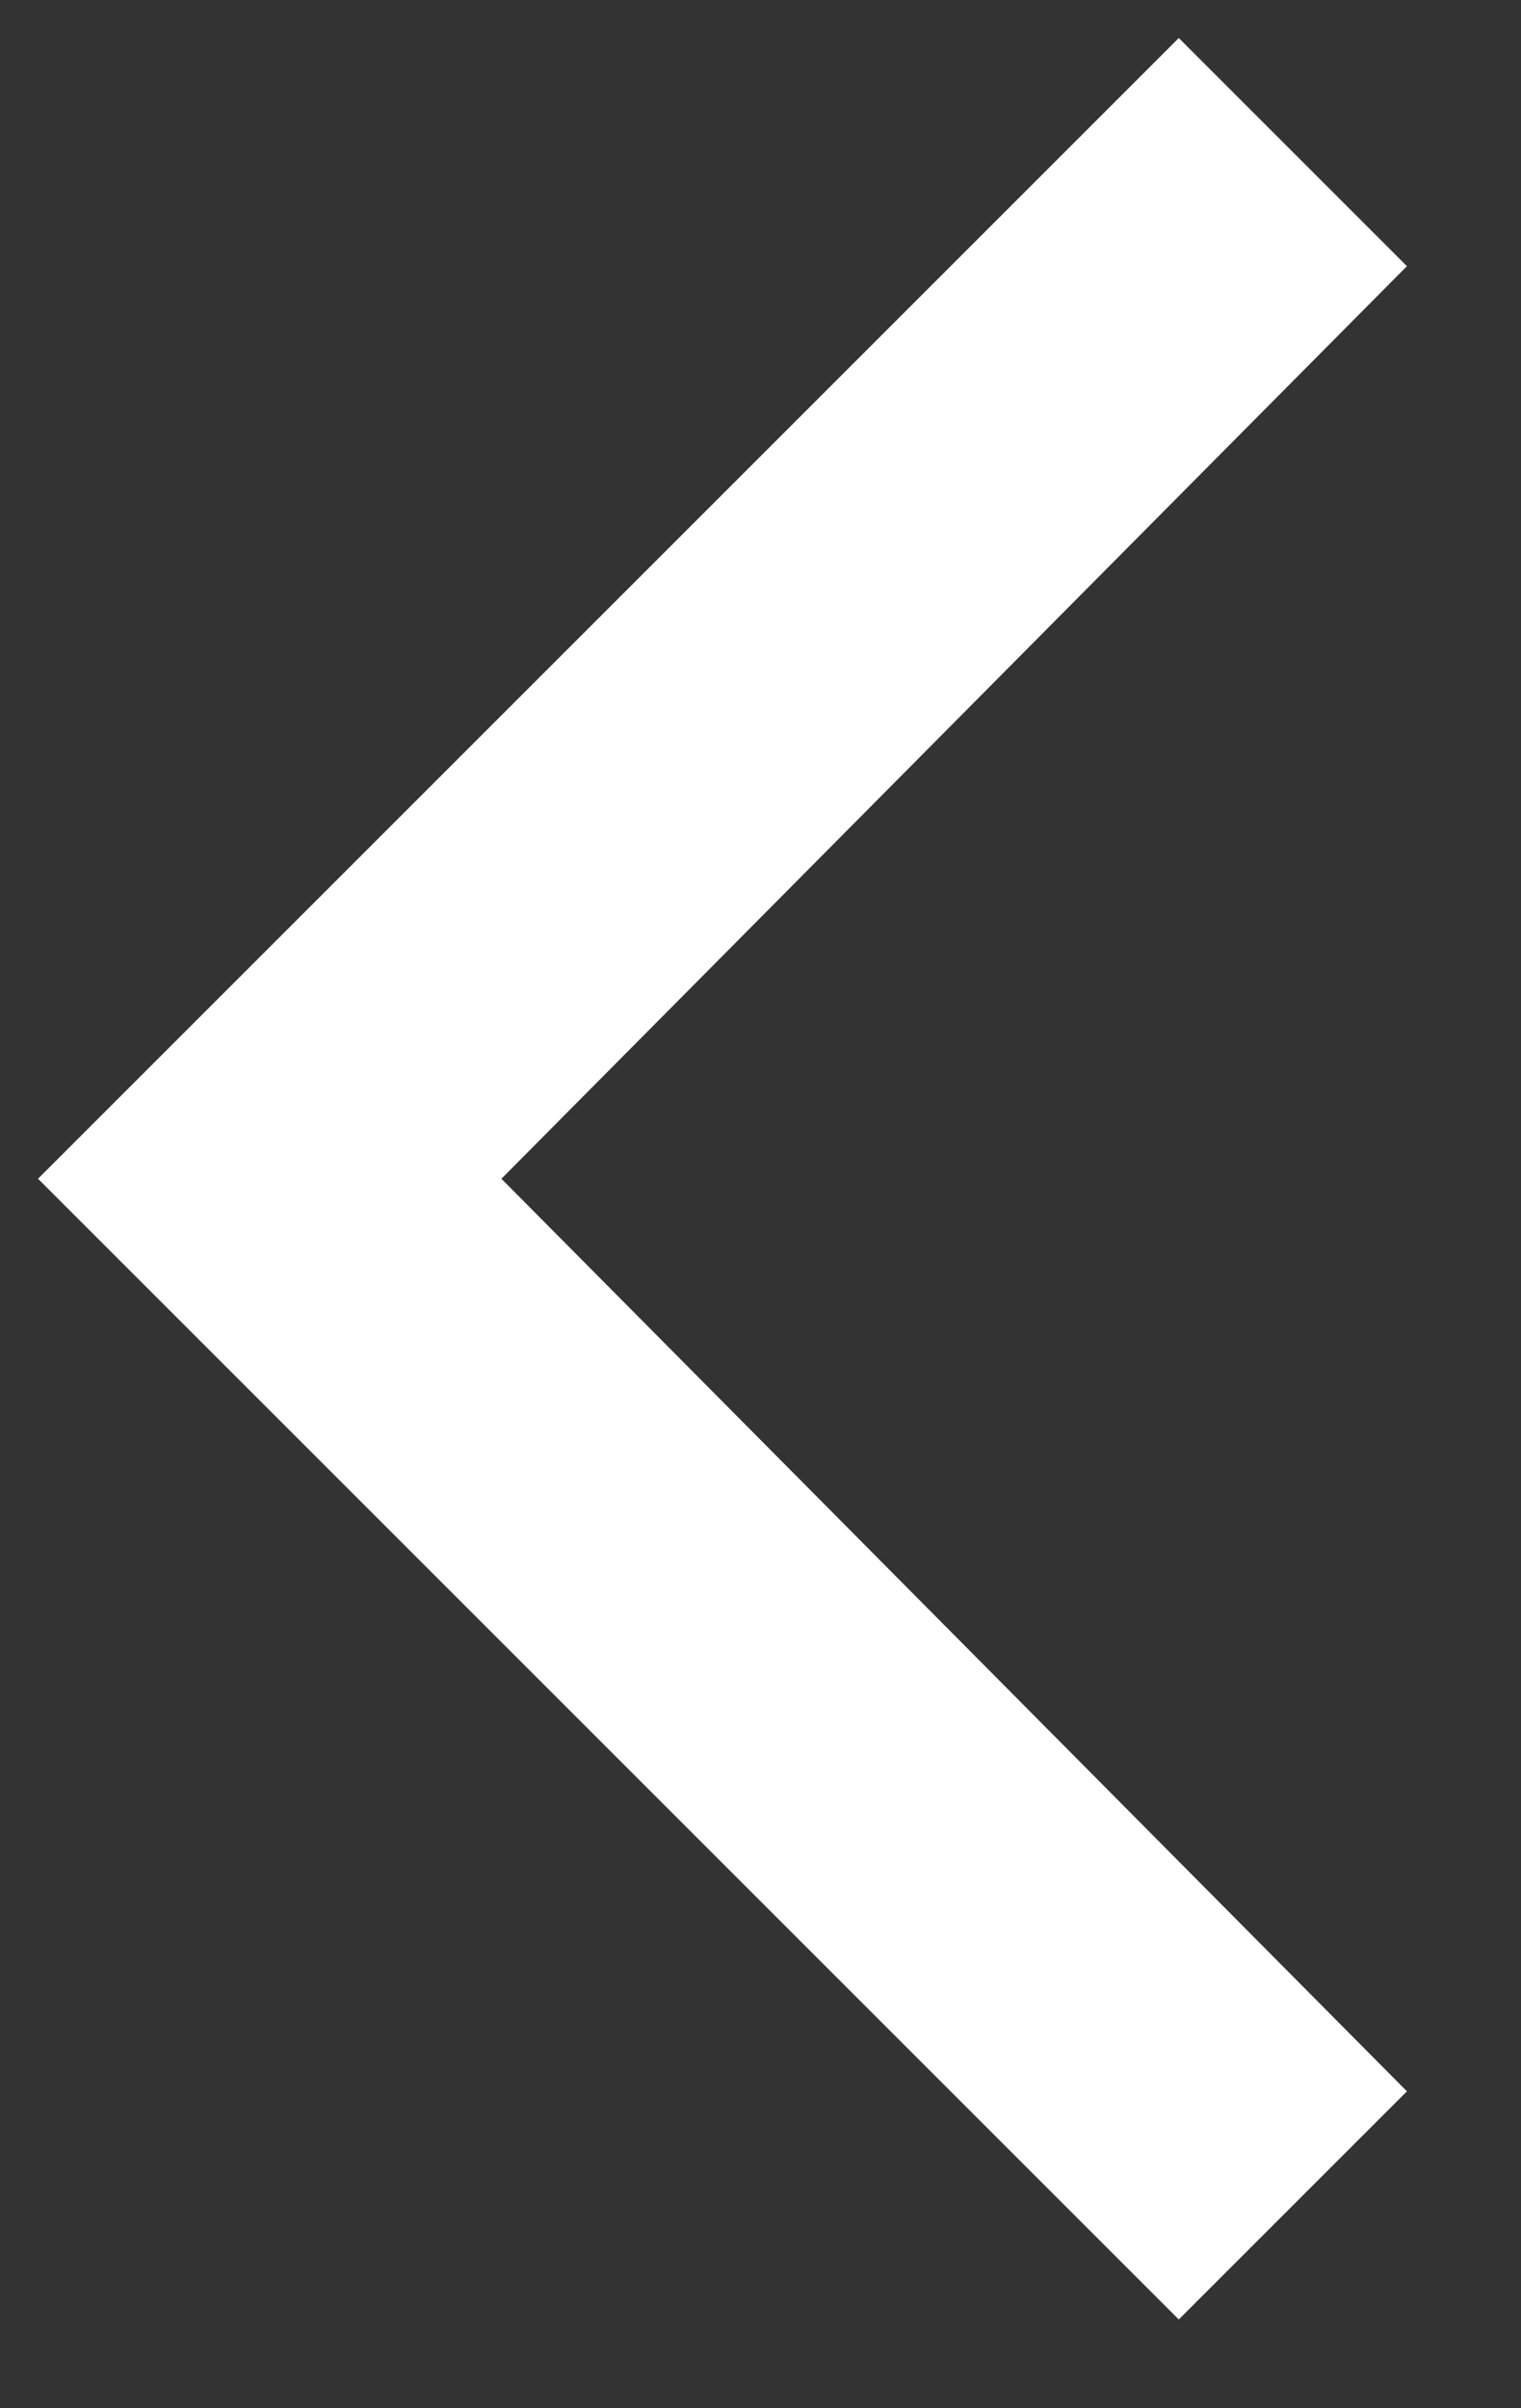<svg width="12" height="19" viewBox="0 0 12 19" version="1.1" xmlns="http://www.w3.org/2000/svg" xmlns:xlink="http://www.w3.org/1999/xlink">
<rect x="0" y="0" width="12" height="19" fill="#333333" stroke="none"/>
<title>ion-ios-arrow-forward - Ionicons</title>
<desc>Created using Figma</desc>
<g id="Canvas" transform="translate(-27052 -47348)">
<g id="ion-ios-arrow-forward - Ionicons">
<use xlink:href="#path0_fill" transform="matrix(-1 -1.22465e-16 1.22465e-16 -1 27063.1 47366.3)" fill="#FFFFFF"/>
</g>
</g>
<defs>
<path id="path0_fill" fill-rule="evenodd" d="M 0 1.8L 1.8 0L 10.8 9L 1.8 18L 0 16.2L 7.144 9L 0 1.8Z"/>
</defs>
</svg>
